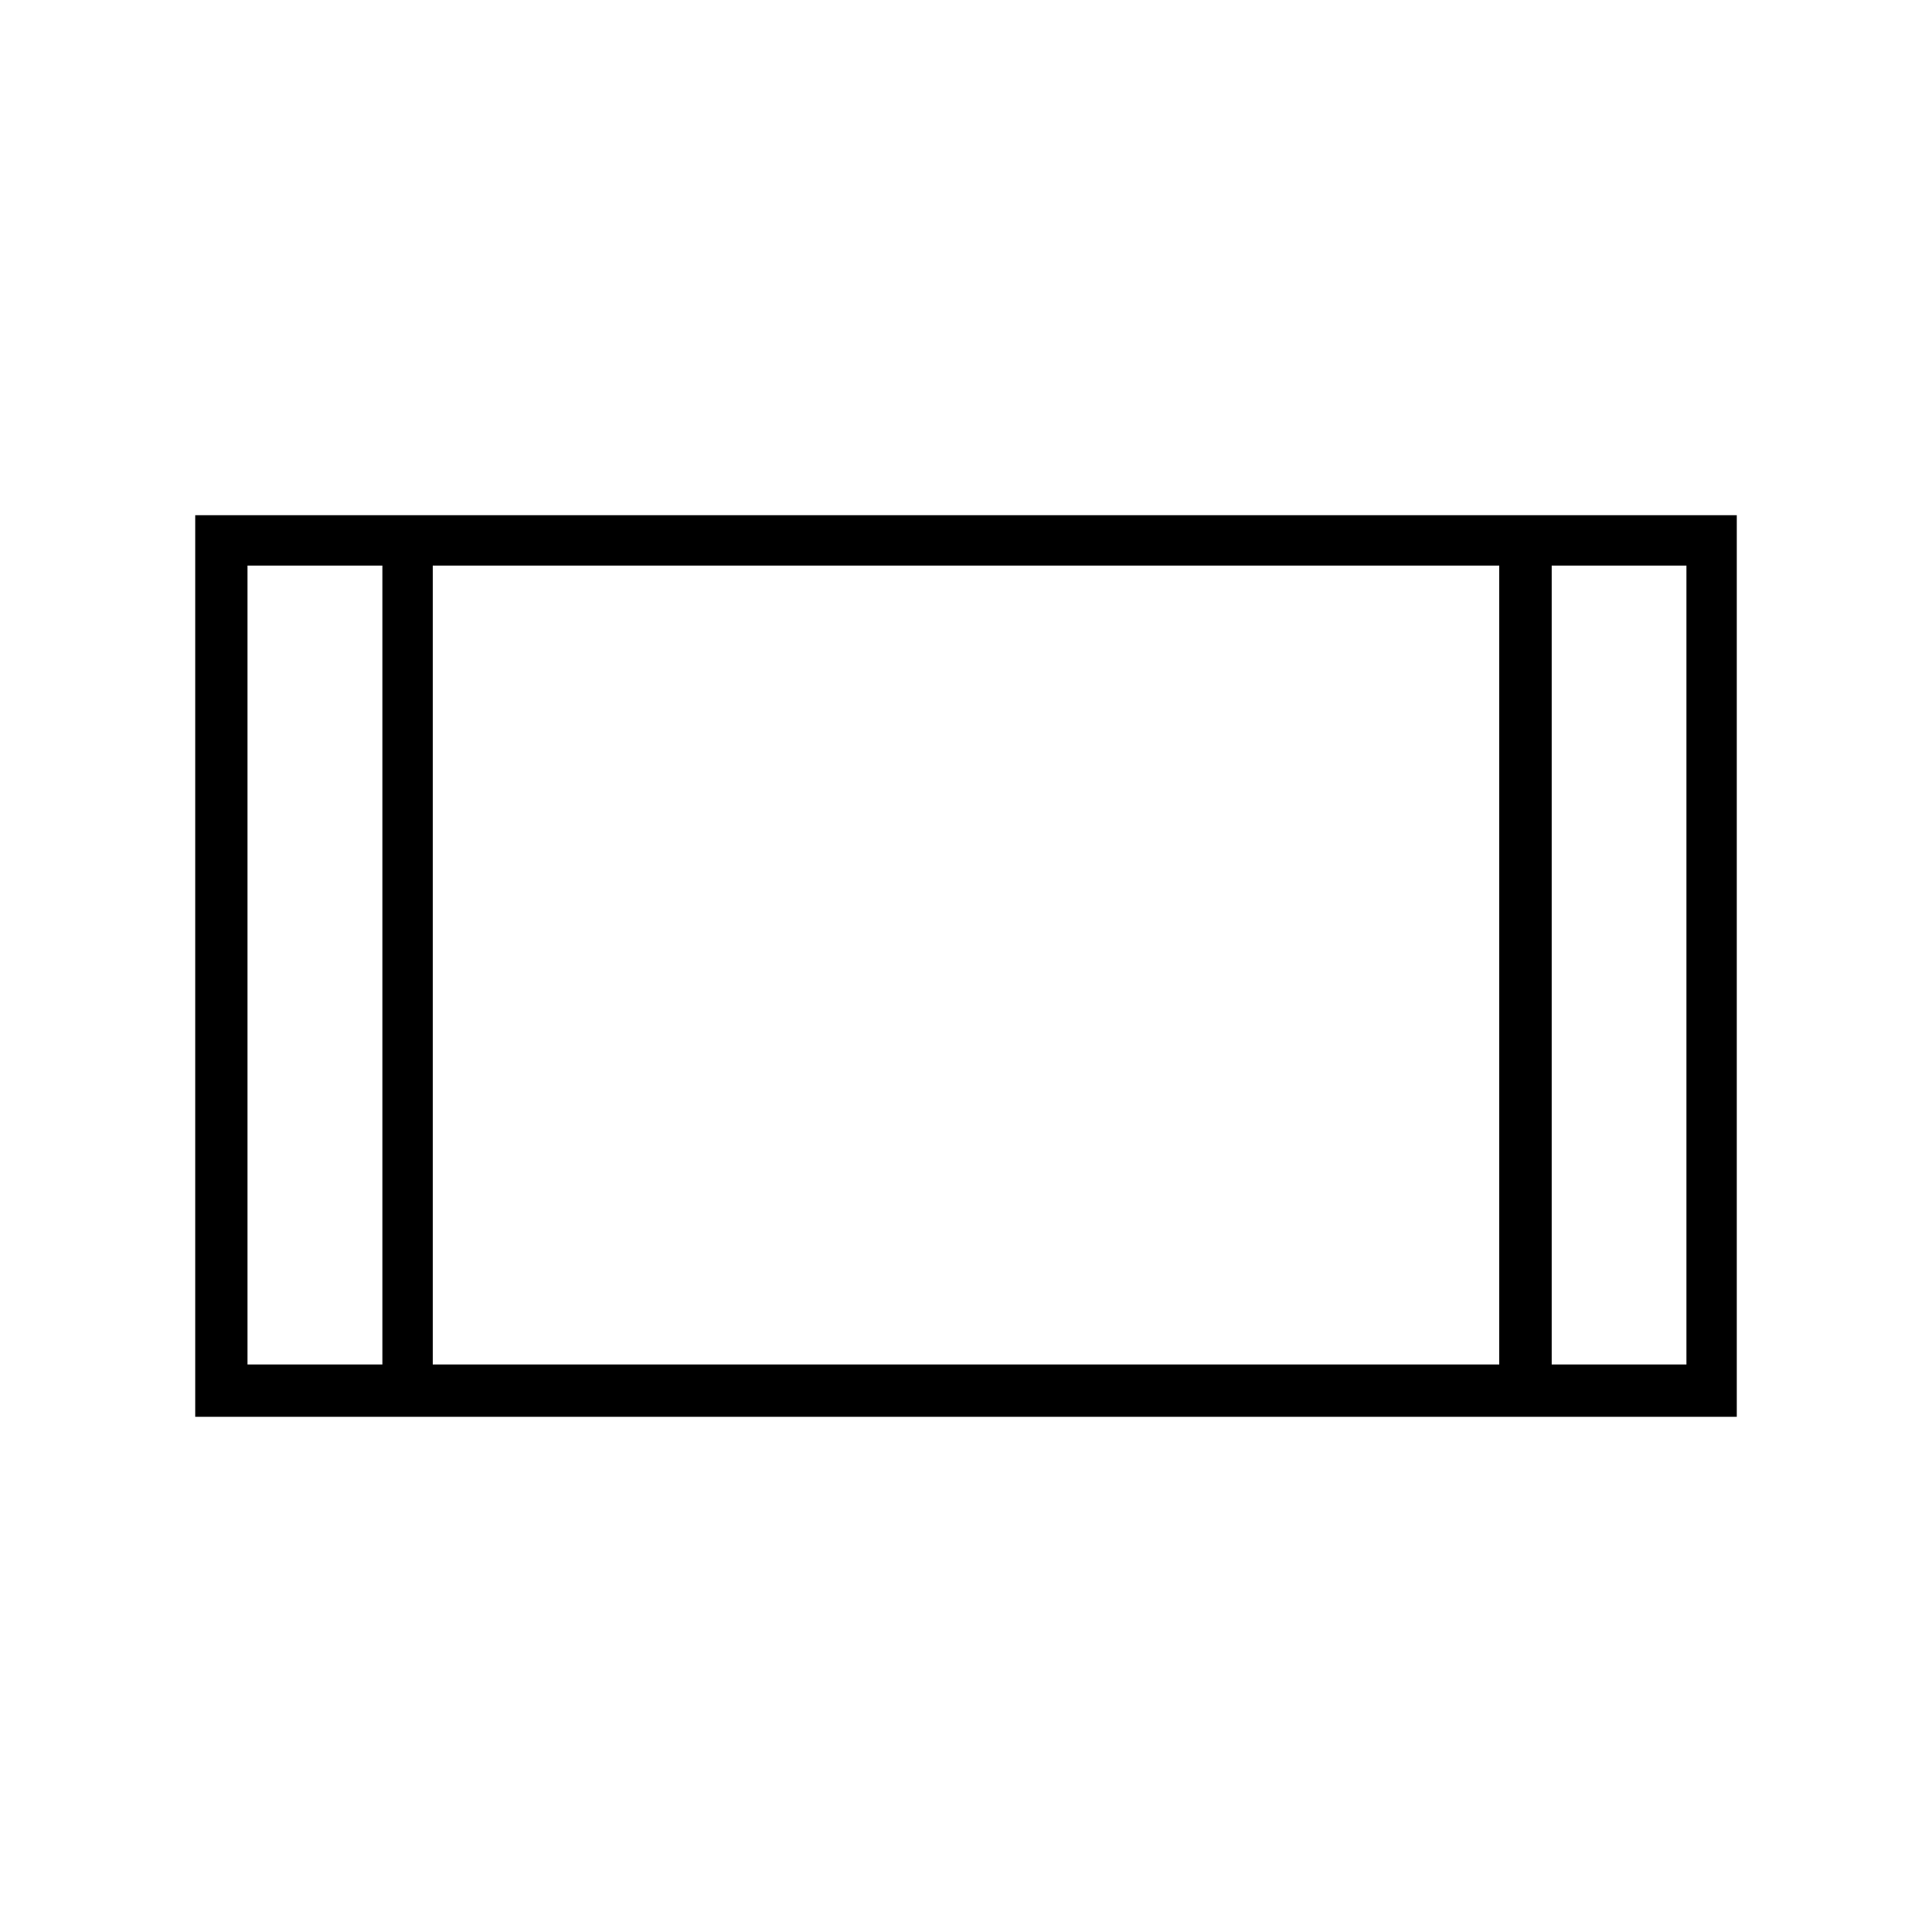 <svg xmlns="http://www.w3.org/2000/svg" height="24" width="24"><path d="M2.425 17.6V6.4h19.15v11.2Zm2.95-.65h13.25V7.025H5.375Zm-2.3 0H4.75V7.025H3.075Zm16.2 0h1.675V7.025h-1.675Zm-16.2-9.925H4.75Zm16.2 0h1.675Z"/></svg>